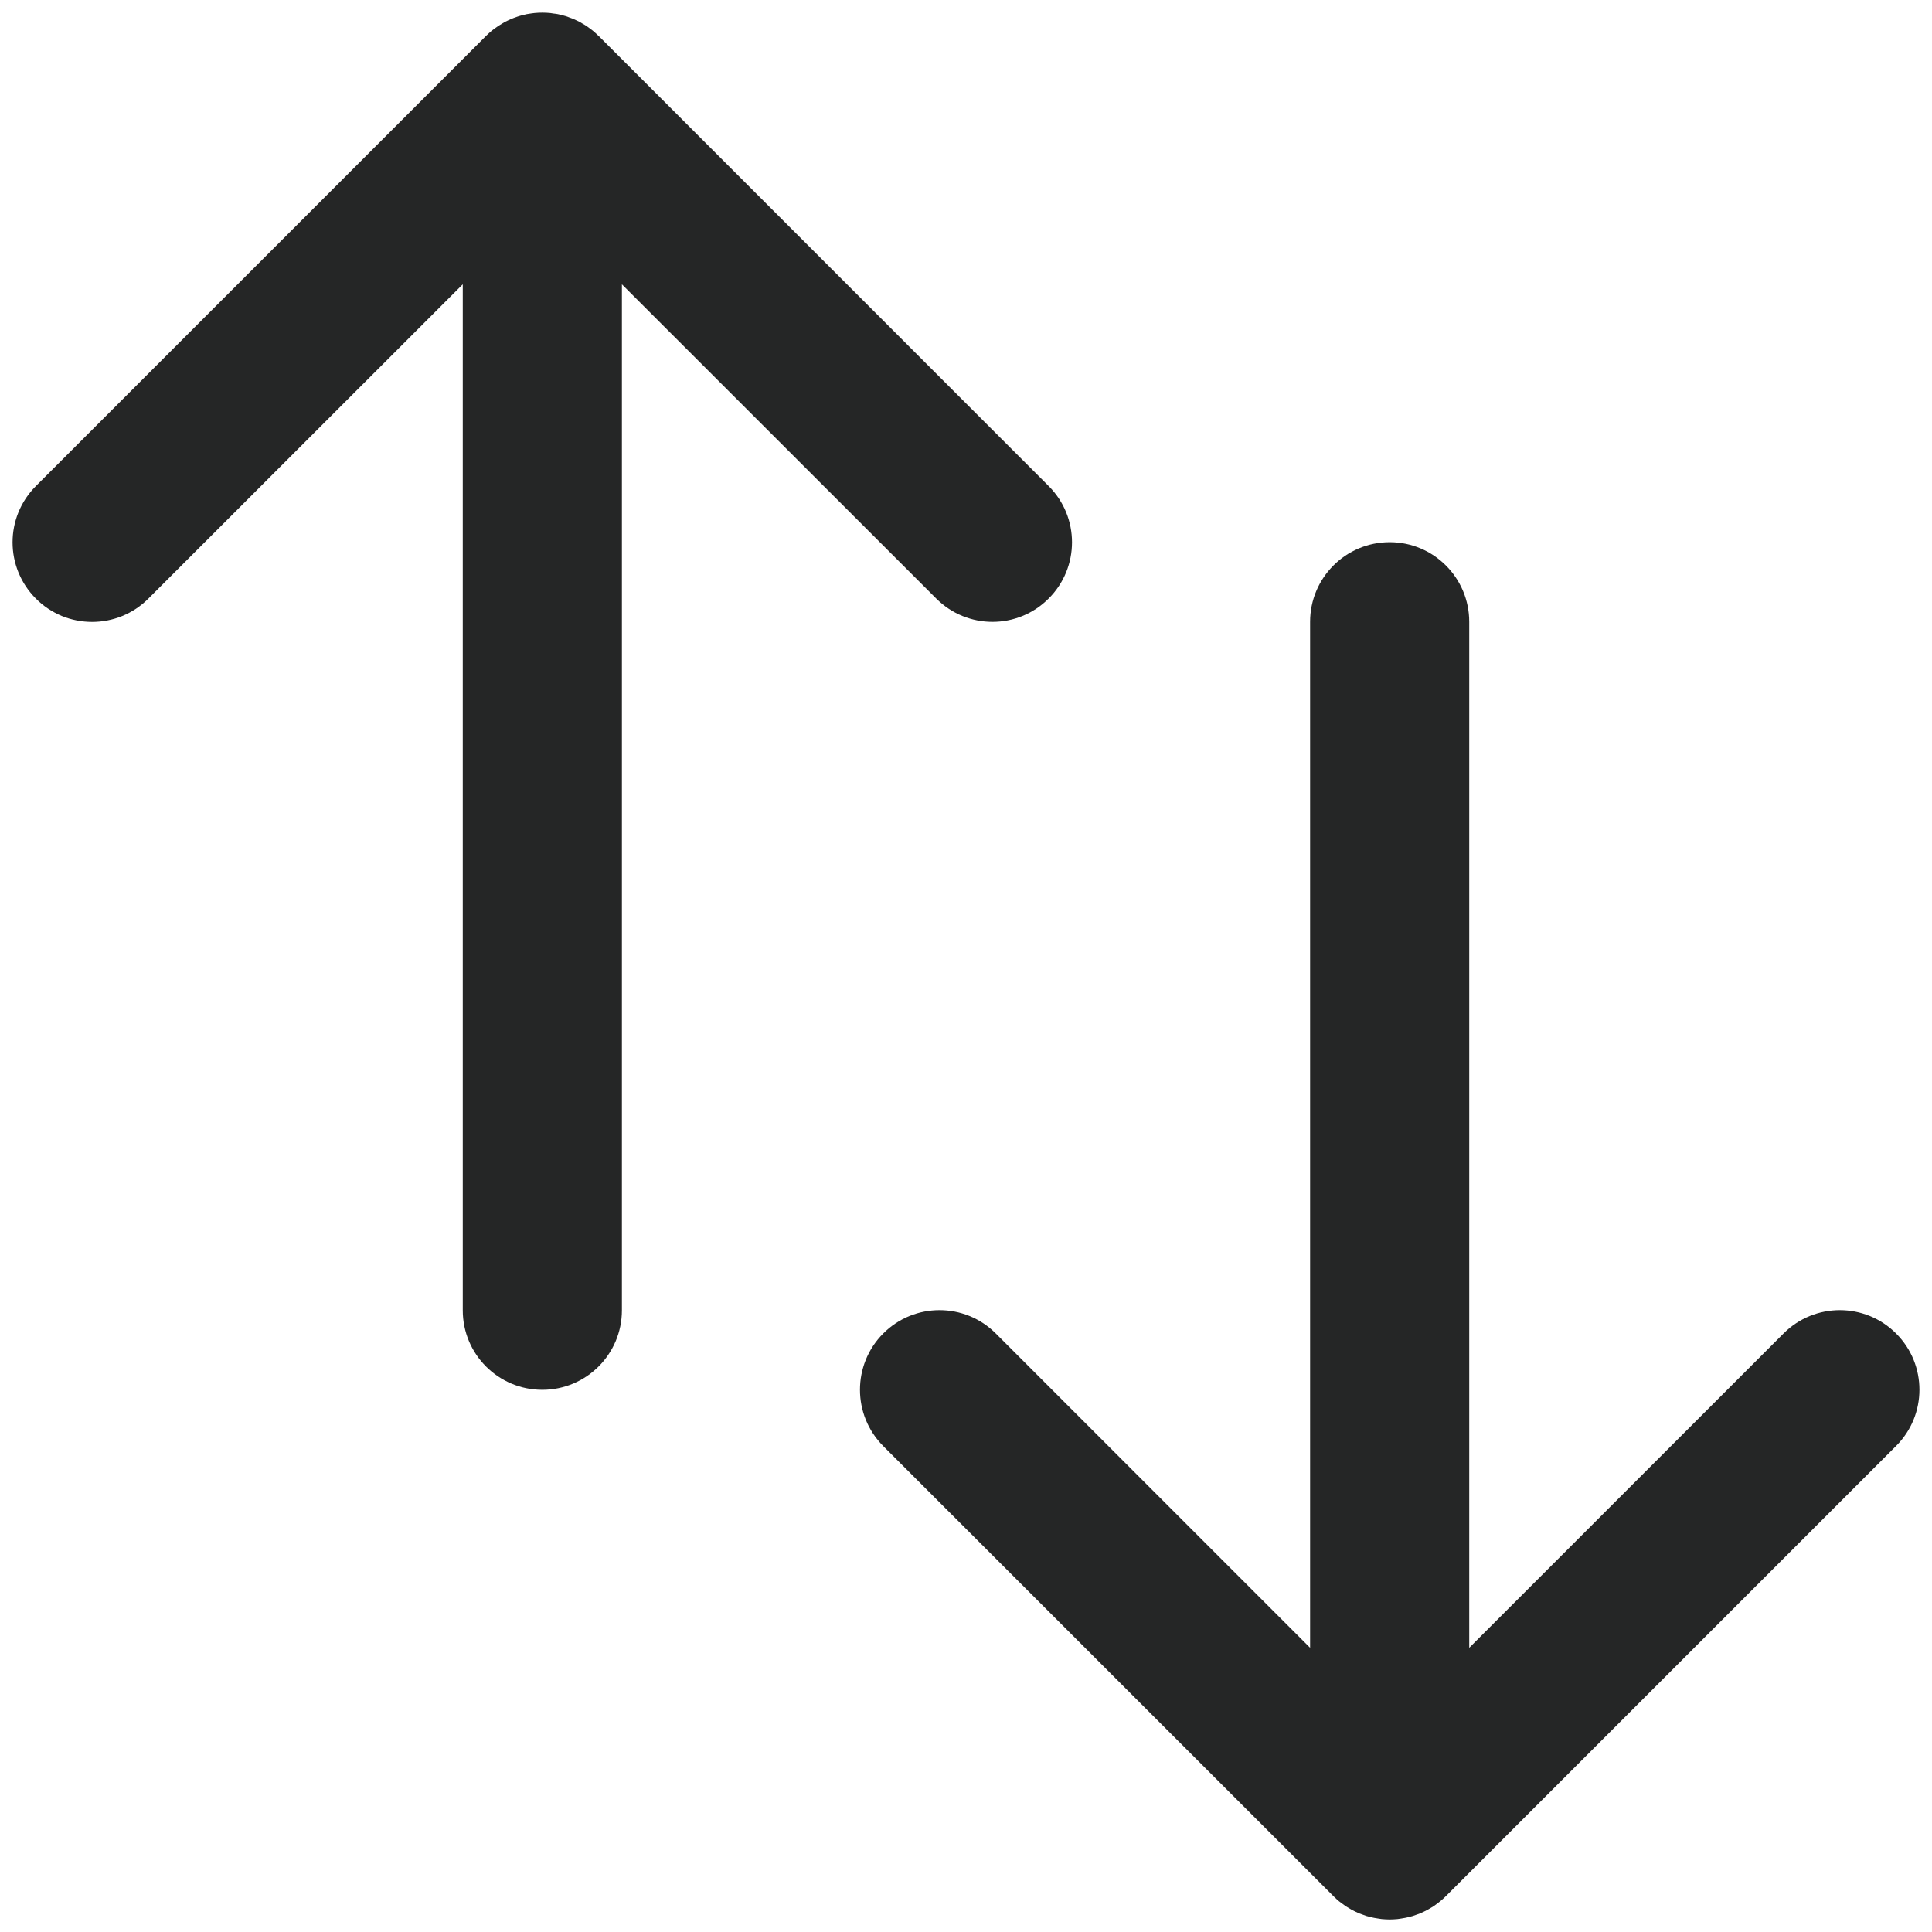 <svg width="19" height="19" viewBox="0 0 19 19" fill="none" xmlns="http://www.w3.org/2000/svg">
<path d="M18.647 13.114C18.341 12.808 17.846 12.808 17.54 13.114L14.449 16.205L14.449 6.115C14.449 5.683 14.099 5.332 13.667 5.332C13.234 5.332 12.884 5.683 12.884 6.115L12.884 16.205L9.793 13.114C9.487 12.808 8.992 12.808 8.686 13.114C8.381 13.42 8.381 13.915 8.686 14.221L13.113 18.647C13.114 18.649 13.116 18.65 13.117 18.651C13.134 18.668 13.152 18.684 13.17 18.699C13.18 18.707 13.19 18.714 13.2 18.721C13.21 18.729 13.221 18.737 13.232 18.745C13.243 18.752 13.255 18.759 13.267 18.766C13.277 18.772 13.287 18.778 13.297 18.784C13.309 18.79 13.322 18.796 13.334 18.802C13.345 18.807 13.355 18.812 13.367 18.817C13.379 18.822 13.391 18.826 13.403 18.83C13.415 18.834 13.427 18.839 13.439 18.843C13.451 18.846 13.463 18.849 13.475 18.852C13.488 18.855 13.5 18.859 13.513 18.861C13.527 18.864 13.541 18.866 13.555 18.868C13.566 18.869 13.578 18.872 13.589 18.873C13.615 18.875 13.64 18.877 13.666 18.877C13.692 18.877 13.718 18.875 13.743 18.873C13.755 18.871 13.766 18.869 13.778 18.868C13.792 18.866 13.805 18.864 13.819 18.861C13.832 18.859 13.845 18.855 13.858 18.852C13.87 18.849 13.882 18.846 13.893 18.843C13.906 18.839 13.918 18.834 13.93 18.83C13.942 18.826 13.954 18.822 13.966 18.817C13.977 18.812 13.988 18.807 13.999 18.802C14.011 18.796 14.023 18.79 14.035 18.784C14.046 18.778 14.056 18.772 14.066 18.766C14.078 18.759 14.089 18.752 14.101 18.745C14.112 18.737 14.123 18.729 14.133 18.721C14.143 18.713 14.153 18.707 14.162 18.699C14.182 18.683 14.201 18.666 14.22 18.647L18.647 14.22C18.953 13.915 18.953 13.419 18.647 13.114Z" fill="#252626"/>
<path d="M9.207 5.886C9.513 6.192 10.008 6.192 10.313 5.886C10.619 5.581 10.619 5.085 10.313 4.78L5.887 0.353C5.885 0.352 5.884 0.351 5.882 0.349C5.866 0.333 5.848 0.317 5.829 0.301C5.82 0.294 5.81 0.287 5.801 0.28C5.79 0.272 5.779 0.263 5.768 0.256C5.757 0.248 5.745 0.242 5.733 0.235C5.723 0.229 5.713 0.222 5.702 0.216C5.69 0.21 5.678 0.205 5.666 0.199C5.655 0.194 5.644 0.188 5.633 0.184C5.621 0.179 5.609 0.175 5.597 0.171C5.585 0.166 5.573 0.161 5.561 0.158C5.549 0.154 5.536 0.151 5.524 0.148C5.512 0.145 5.499 0.142 5.486 0.139C5.472 0.136 5.458 0.135 5.443 0.133C5.432 0.131 5.422 0.129 5.411 0.128C5.359 0.123 5.307 0.123 5.256 0.128C5.245 0.129 5.235 0.131 5.225 0.132C5.21 0.134 5.195 0.136 5.18 0.139C5.168 0.142 5.156 0.145 5.144 0.148C5.131 0.151 5.118 0.154 5.106 0.158C5.094 0.161 5.083 0.166 5.071 0.17C5.058 0.174 5.046 0.179 5.034 0.184C5.023 0.188 5.012 0.193 5.002 0.198C4.989 0.204 4.977 0.21 4.964 0.216C4.954 0.222 4.945 0.228 4.935 0.234C4.923 0.241 4.911 0.248 4.899 0.256C4.888 0.263 4.877 0.271 4.867 0.279C4.857 0.287 4.847 0.293 4.837 0.301C4.817 0.318 4.798 0.335 4.78 0.353L0.353 4.78C0.047 5.086 0.047 5.581 0.353 5.887C0.425 5.96 0.512 6.017 0.606 6.057C0.701 6.096 0.803 6.116 0.906 6.116C1.106 6.116 1.306 6.04 1.459 5.887L4.551 2.796L4.551 12.886C4.551 13.318 4.901 13.668 5.333 13.668C5.765 13.668 6.116 13.318 6.116 12.886L6.116 2.796L9.207 5.886Z" fill="#252626"/>
</svg>
